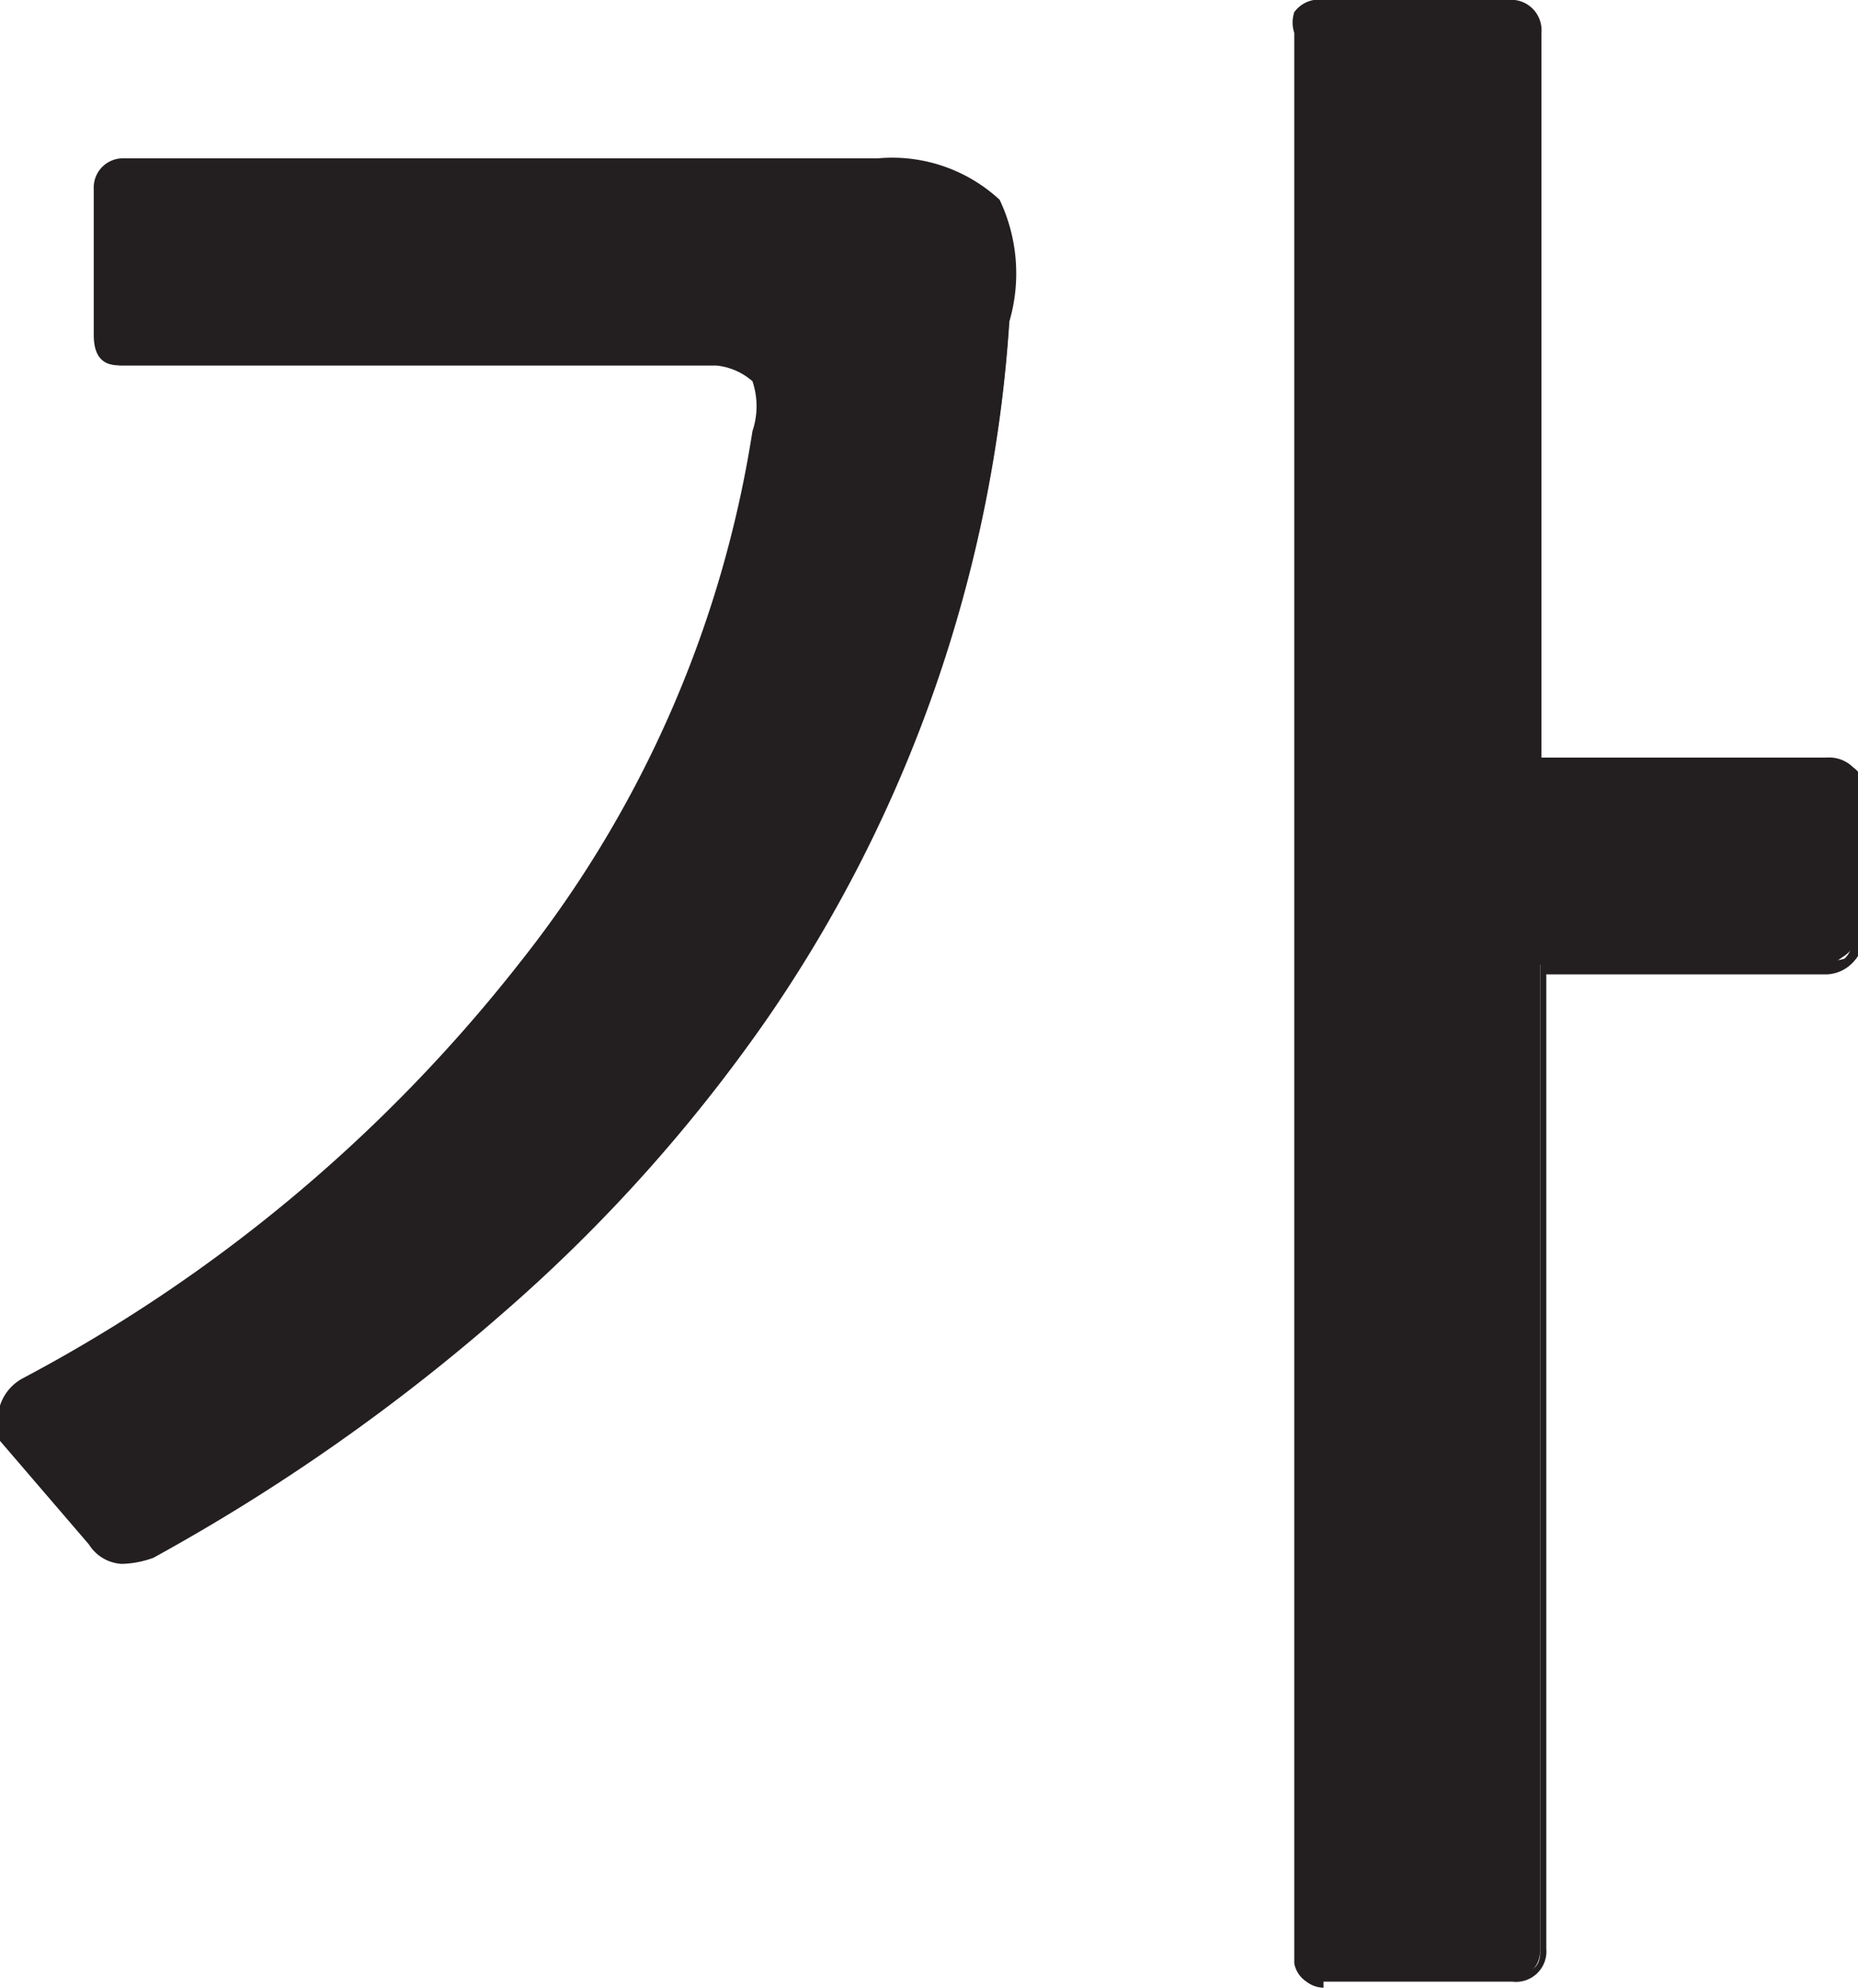<svg xmlns="http://www.w3.org/2000/svg" viewBox="0 0 15.26 16.32"><defs><style>.cls-1{fill:#231f20;}</style></defs><title>자산 6</title><g id="레이어_2" data-name="레이어 2"><g id="레이어_1-2" data-name="레이어 1"><path class="cls-1" d="M8.29,2.61a11.2,11.2,0,0,1-2,5.72,13.33,13.33,0,0,1-2.16,2.4,16.14,16.14,0,0,1-2.86,2,.67.67,0,0,1-.28.06.29.29,0,0,1-.23-.14L.08,11.8a.25.25,0,0,1,0-.24.37.37,0,0,1,.15-.2A12.66,12.66,0,0,0,4.35,7.92,9.41,9.41,0,0,0,6.26,3.55a.69.69,0,0,0,0-.45A.62.62,0,0,0,5.86,3H1C.89,3,.82,2.91.82,2.75V1.55c0-.13.07-.2.22-.2H7.21a1.26,1.26,0,0,1,1,.32A1.33,1.33,0,0,1,8.29,2.61Zm6.84,5.25a.28.28,0,0,1-.18.06h-2.3V16c0,.15-.08.22-.23.22H10.9a.19.19,0,0,1-.22-.15V.27a.19.19,0,0,1,.16-.22h1.58c.15,0,.23.07.23.22v6H15a.28.28,0,0,1,.18.06.17.17,0,0,1,.08.14v1.2A.27.27,0,0,1,15.13,7.86Z"/><path class="cls-1" d="M10.87,16.32a.24.24,0,0,1-.14-.05.23.23,0,0,1-.1-.15V.27a.27.27,0,0,1,0-.17.25.25,0,0,1,.16-.1h1.59a.25.25,0,0,1,.28.27V6.22H15a.28.28,0,0,1,.22.08.21.21,0,0,1,.09.17v1.2a.32.32,0,0,1-.09.23h0A.31.31,0,0,1,15,8H12.7V16a.25.25,0,0,1-.28.27H10.87ZM10.87.1h0a.24.24,0,0,0-.09.06.12.12,0,0,0,0,.1V16.1a.15.15,0,0,0,.06.09.12.12,0,0,0,.1,0h1.53c.13,0,.18-.05.18-.17V7.87H15a.21.21,0,0,0,.15,0,.19.19,0,0,0,.06-.15V6.47a.11.11,0,0,0-.05-.09A.19.19,0,0,0,15,6.32H12.6V.27c0-.12,0-.17-.18-.17H10.87ZM1,12.84H1a.34.34,0,0,1-.27-.16L0,11.83a.33.33,0,0,1,0-.29.39.39,0,0,1,.18-.22,12.79,12.79,0,0,0,4.1-3.43,9.32,9.32,0,0,0,1.9-4.35.64.64,0,0,0,0-.41A.53.53,0,0,0,5.87,3H1C.92,3,.77,3,.77,2.75V1.55A.24.24,0,0,1,1,1.3H7.21a1.3,1.3,0,0,1,1,.34h0a1.41,1.41,0,0,1,.08,1,11.38,11.38,0,0,1-2,5.74,13.08,13.08,0,0,1-2.17,2.41,16.19,16.19,0,0,1-2.86,2A.81.81,0,0,1,1,12.84Zm4.94-9.9a.6.6,0,0,1,.36.12h0v0a.79.79,0,0,1,0,.48A9.4,9.4,0,0,1,4.39,8,13,13,0,0,1,.26,11.41a.23.23,0,0,0-.13.17h0a.17.17,0,0,0,0,.19l.67.84a.24.24,0,0,0,.19.12H1a.74.74,0,0,0,.25-.05,16.94,16.94,0,0,0,2.85-2A13.62,13.62,0,0,0,6.25,8.3a11.21,11.21,0,0,0,2-5.69h0a1.27,1.27,0,0,0-.07-.9,1.22,1.22,0,0,0-1-.3H1c-.12,0-.17.05-.17.15v1.2c0,.14.05.19.17.19H5.93Z"/></g></g></svg>
